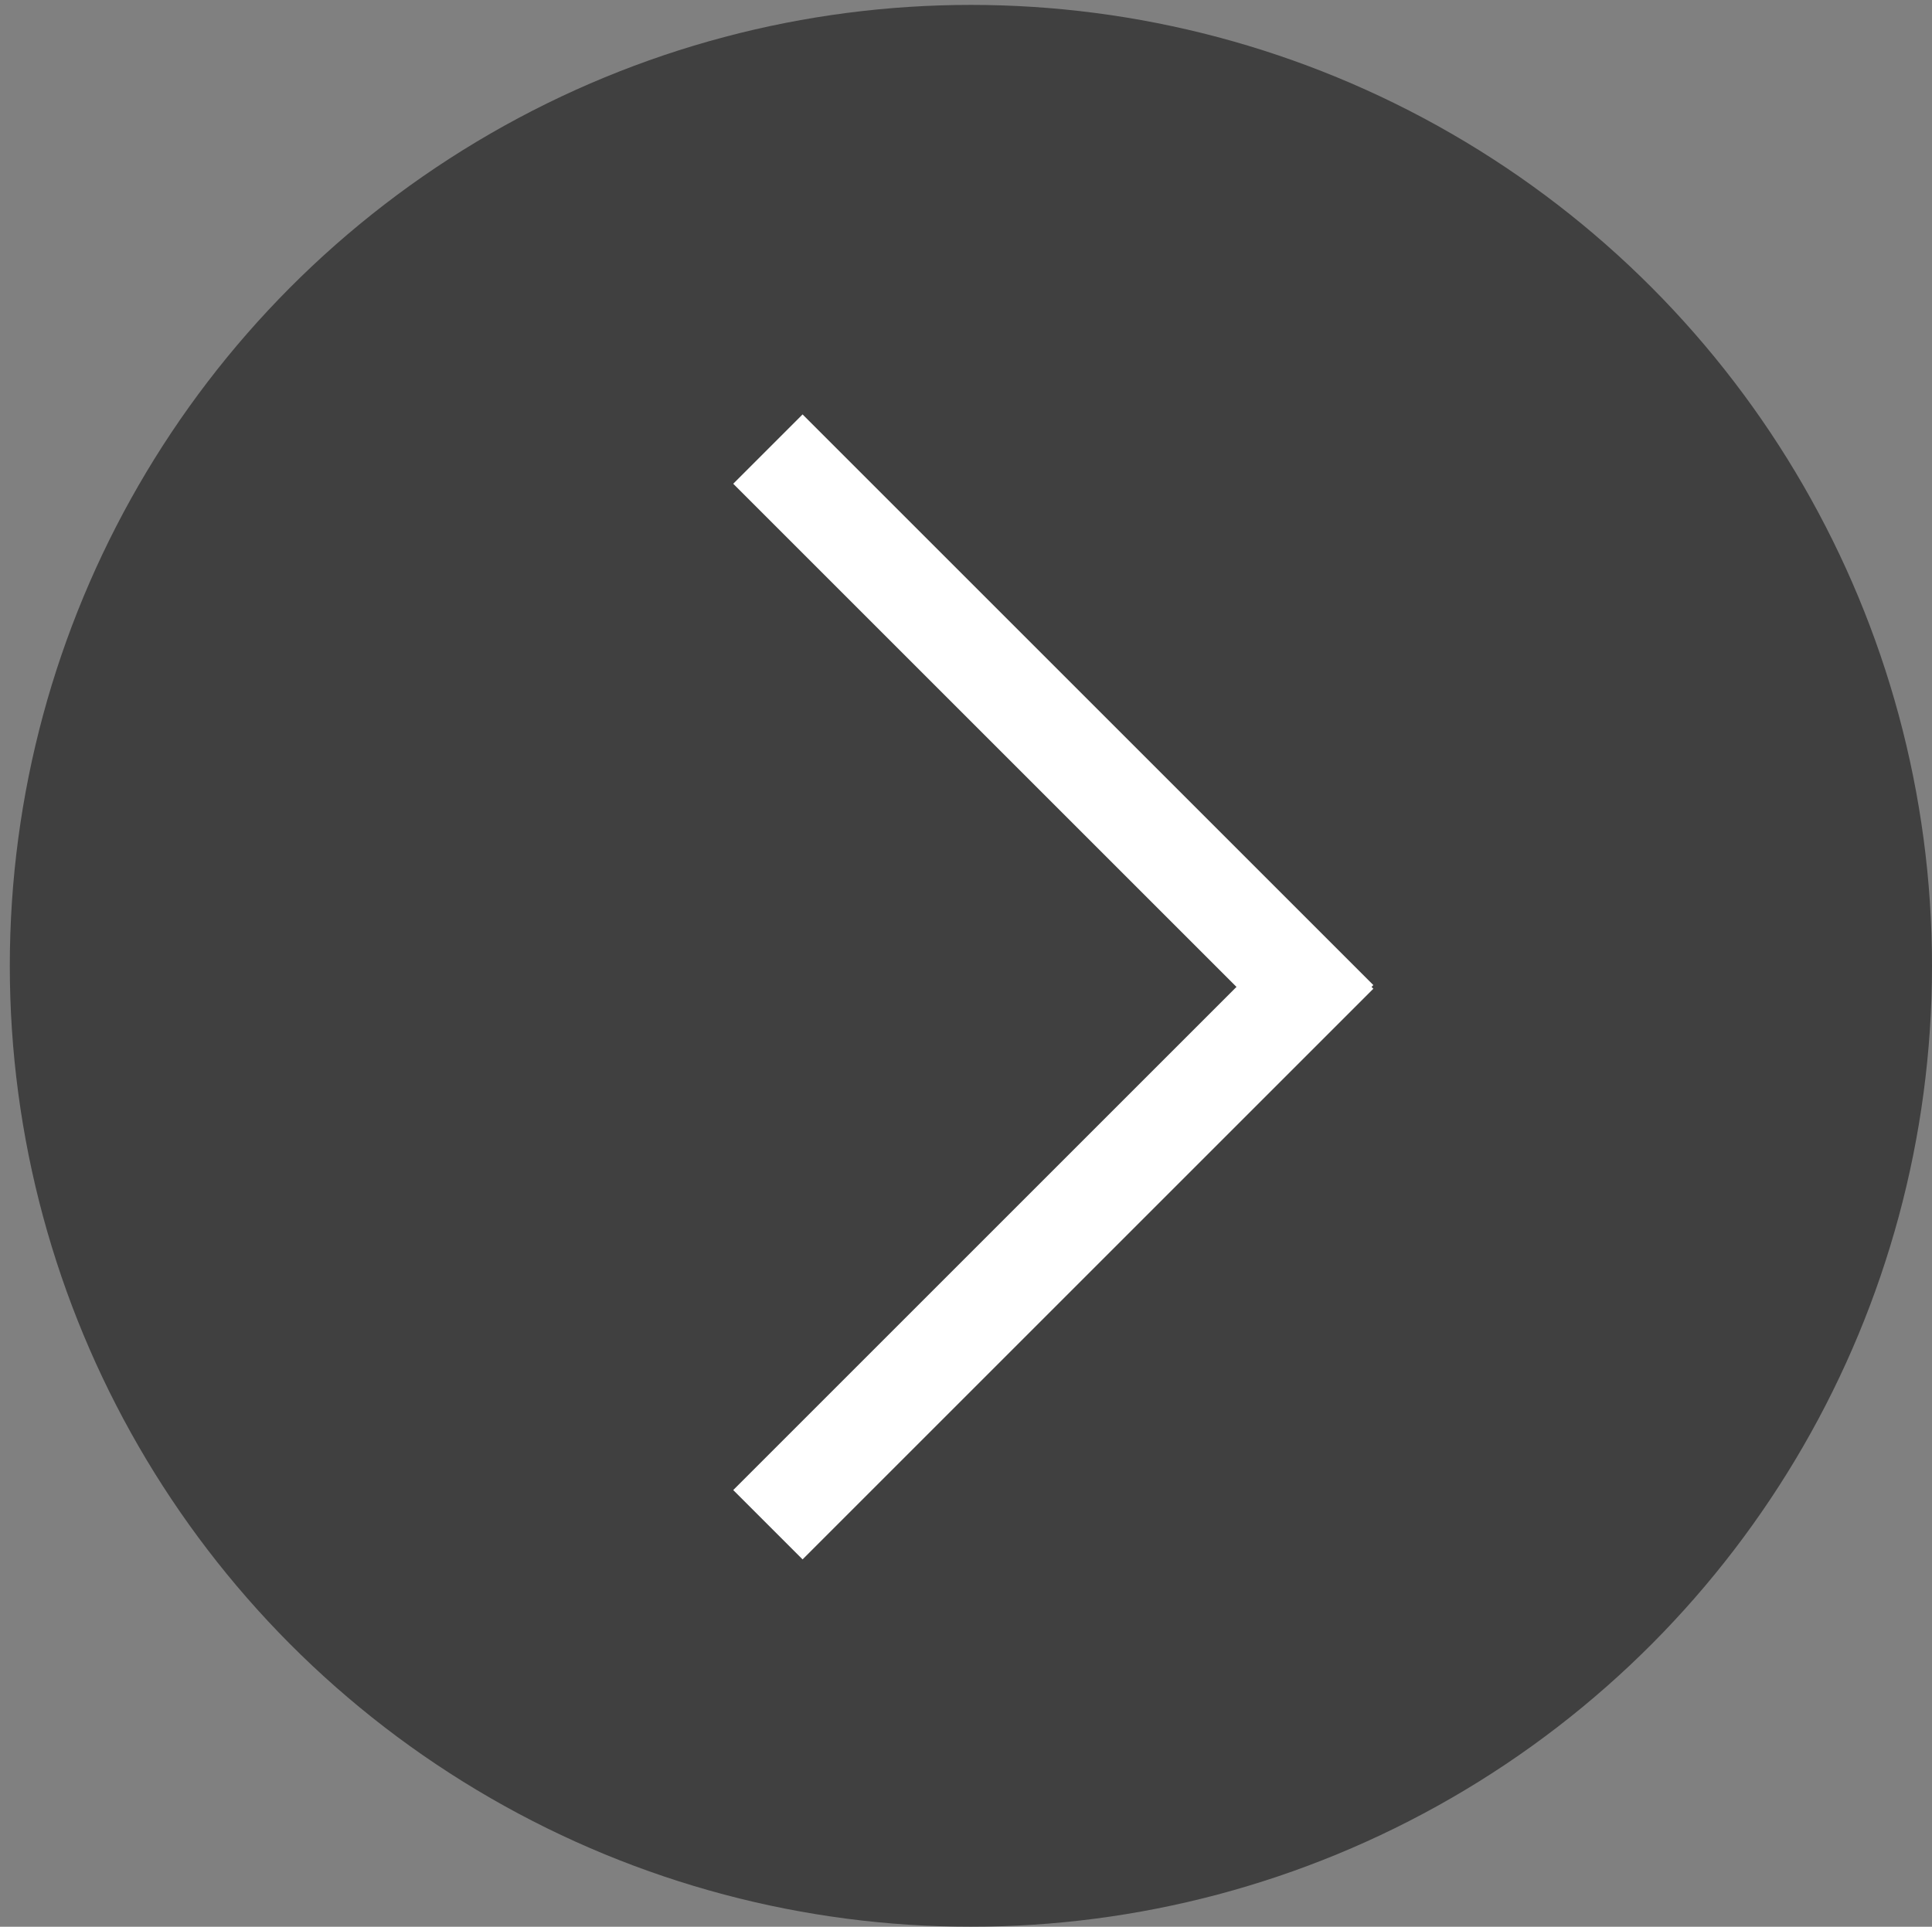 <?xml version="1.0" encoding="utf-8"?>
<!-- Generator: Adobe Illustrator 20.1.0, SVG Export Plug-In . SVG Version: 6.00 Build 0)  -->
<svg version="1.1" id="Layer_1" xmlns="http://www.w3.org/2000/svg" xmlns:xlink="http://www.w3.org/1999/xlink" x="0px" y="0px"
	 viewBox="0 0 197 196.5" style="enable-background:new 0 0 197 196.5;" xml:space="preserve">
<rect x="0" y="0" width="197" height="196.5" fill="#808080" stroke="none"/>
<style type="text/css">
	.st0{fill:none;}
	.st1{display:none;}
	.st2{display:inline;fill:none;}
	.st3{opacity:0.5;enable-background:new    ;}
	.st4{fill:none;stroke:#FFFFFF;stroke-width:10;}
</style>
<g>
	<title>background</title>
	<rect id="canvas_background" x="-1" y="-1" class="st0" width="642" height="482"/>
	<g id="canvasGrid" class="st1">
		<rect class="st2" width="640" height="480"/>
	</g>
</g>
<g>
	<title>Layer 1</title>
	<ellipse id="svg_1" class="st3" cx="99" cy="98.5" rx="98" ry="98"/>
	<line id="svg_5" class="st4" x1="136.5" y1="104" x2="78.3" y2="45.8"/>
	<line id="svg_4" class="st4" x1="136.5" y1="97.3" x2="78.3" y2="155.5"/>
</g>
</svg>
